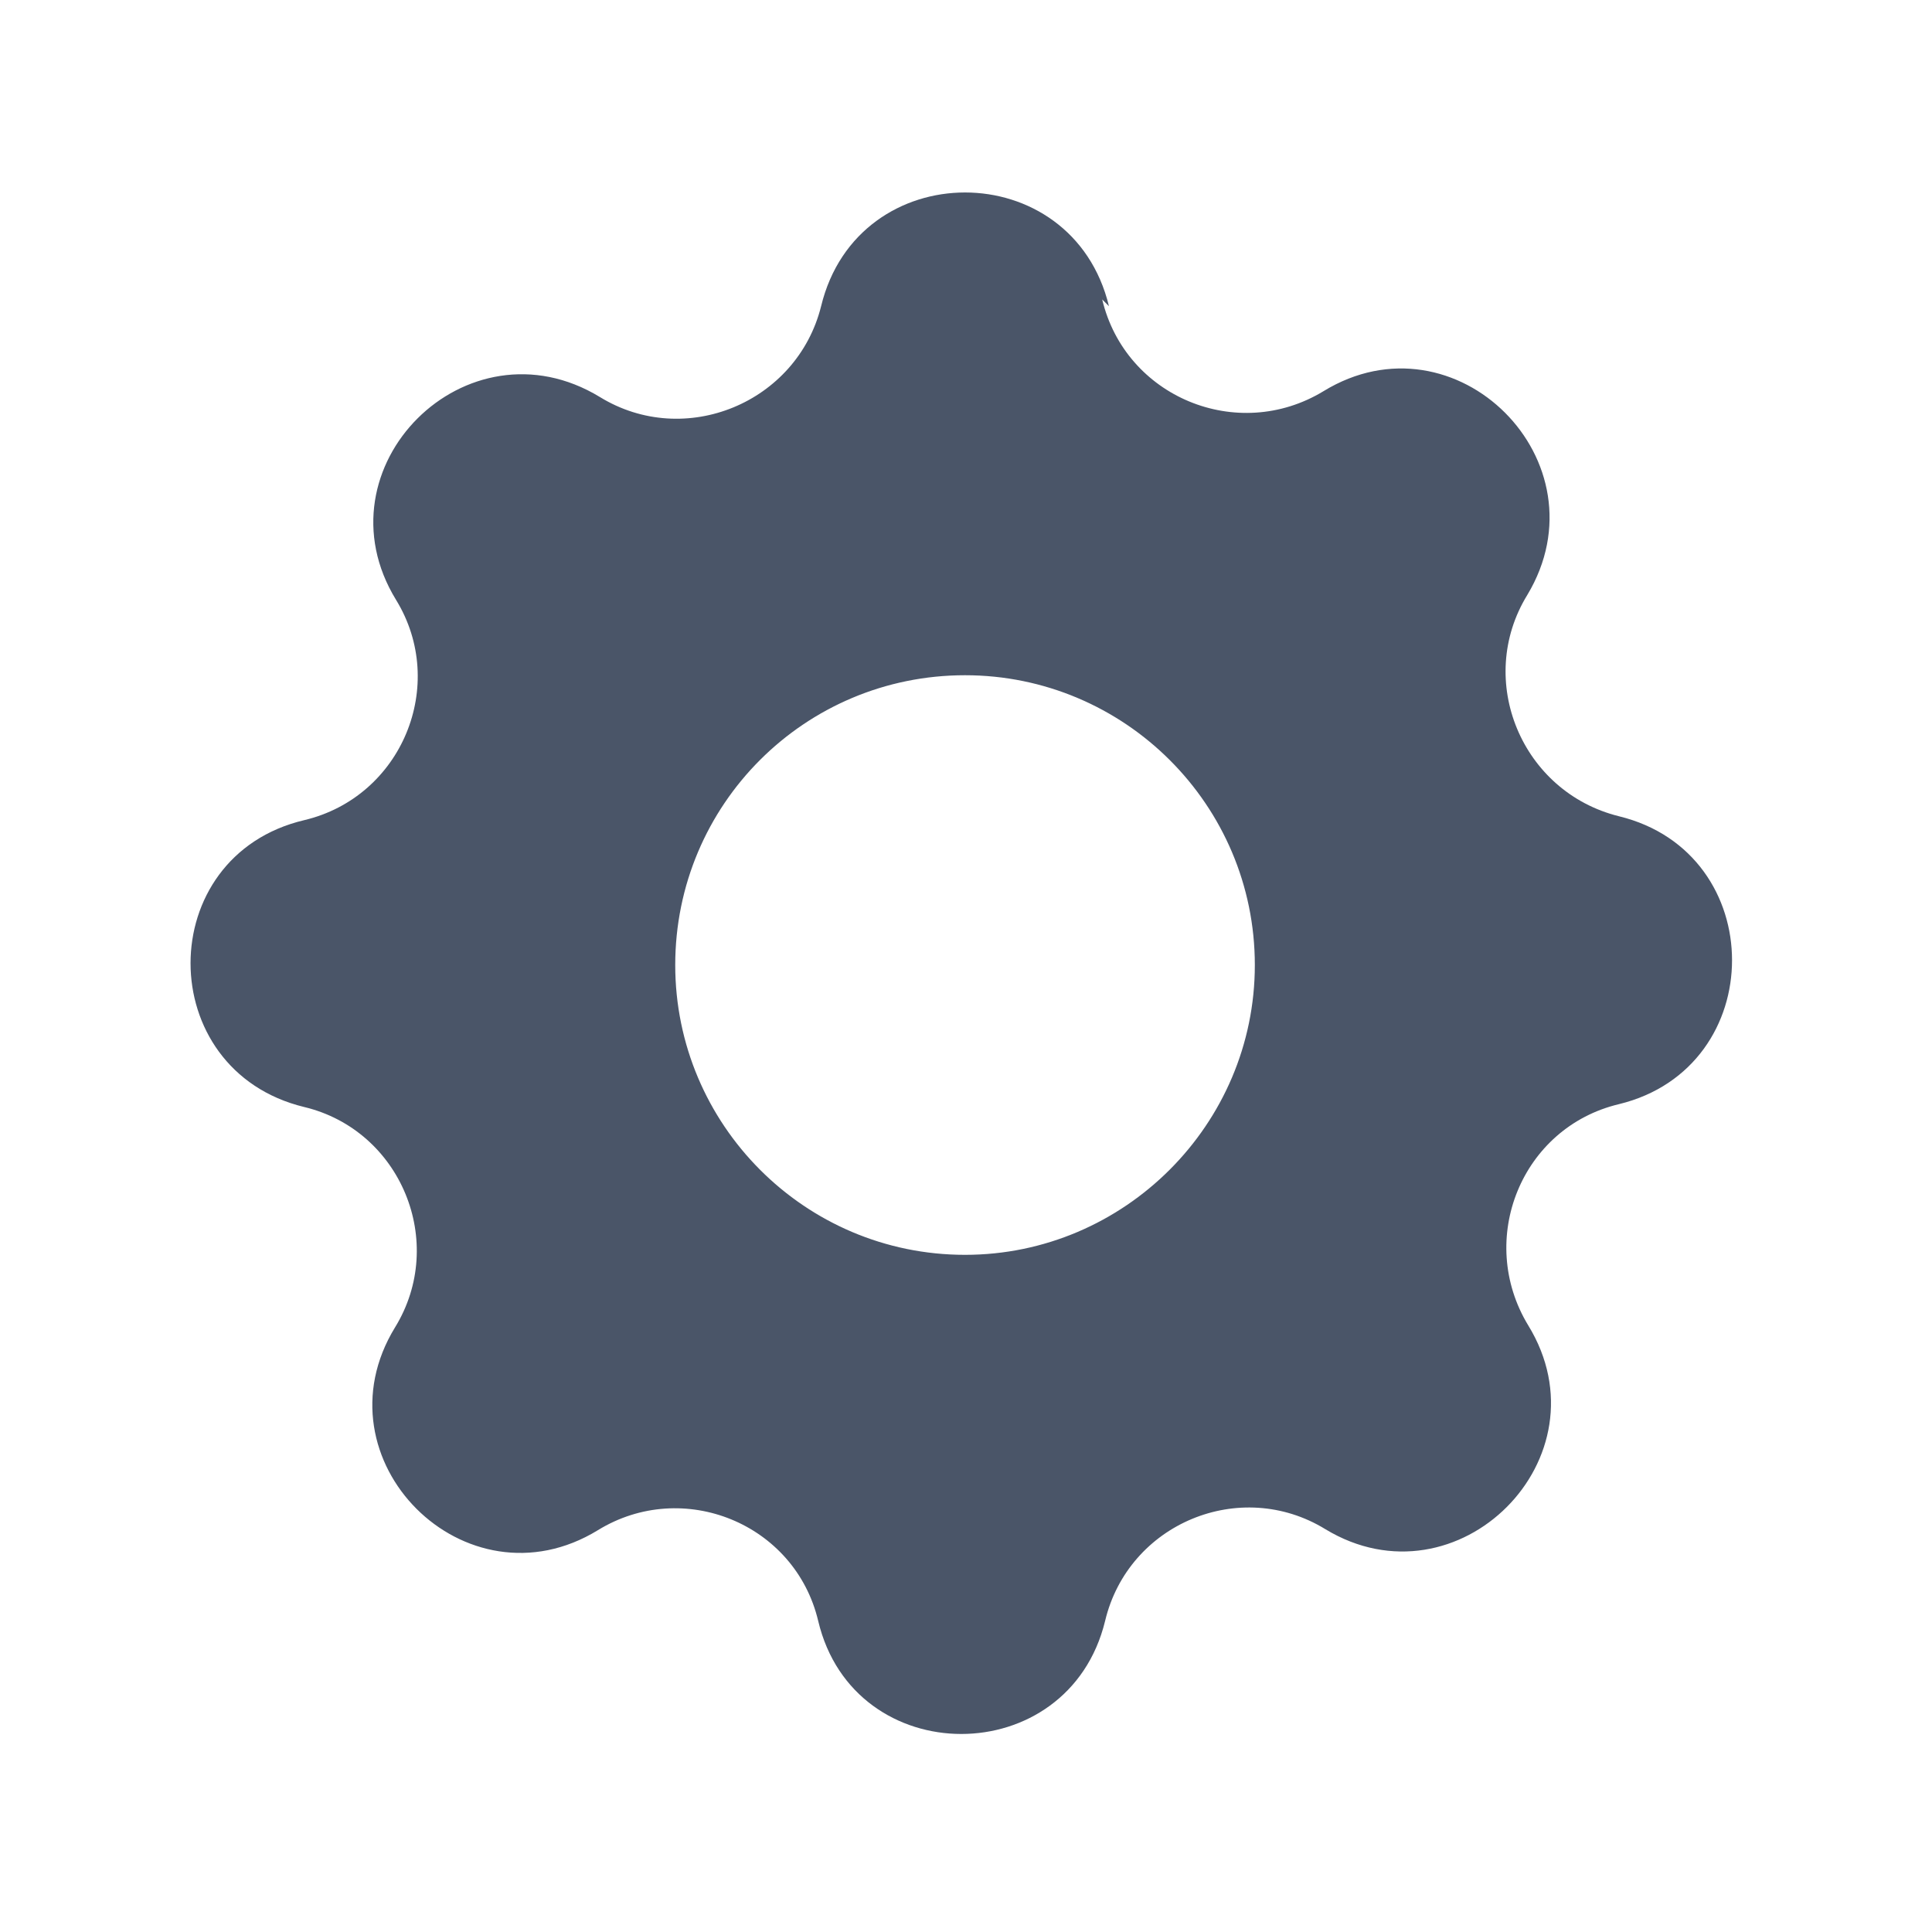 <svg viewBox="0 0 20 20" xmlns="http://www.w3.org/2000/svg" class="a"><style>.b{fill: #4A5568; fill-rule: evenodd;}.a{}</style><path d="M11.48 3.17c-.38-1.57-2.6-1.57-2.98 0 -.25 1-1.41 1.48-2.29.94 -1.38-.84-2.95.73-2.11 2.1 .54.88.06 2.04-.95 2.28 -1.57.37-1.57 2.59 0 2.97 1 .24 1.48 1.4.94 2.28 -.84 1.37.73 2.94 2.1 2.1 .88-.54 2.04-.07 2.28.94 .37 1.56 2.59 1.56 2.97 0 .24-1.01 1.4-1.49 2.28-.95 1.37.83 2.94-.74 2.1-2.11 -.54-.89-.07-2.05.94-2.29 1.56-.38 1.56-2.6 0-2.98 -1.01-.25-1.49-1.41-.95-2.29 .83-1.38-.74-2.95-2.11-2.11 -.89.54-2.05.06-2.29-.95Zm-1.49 9.82c1.65 0 3-1.35 3-3 0-1.66-1.35-3-3-3 -1.66 0-3 1.34-3 3 0 1.65 1.34 3 3 3Z" class="b"/></svg>